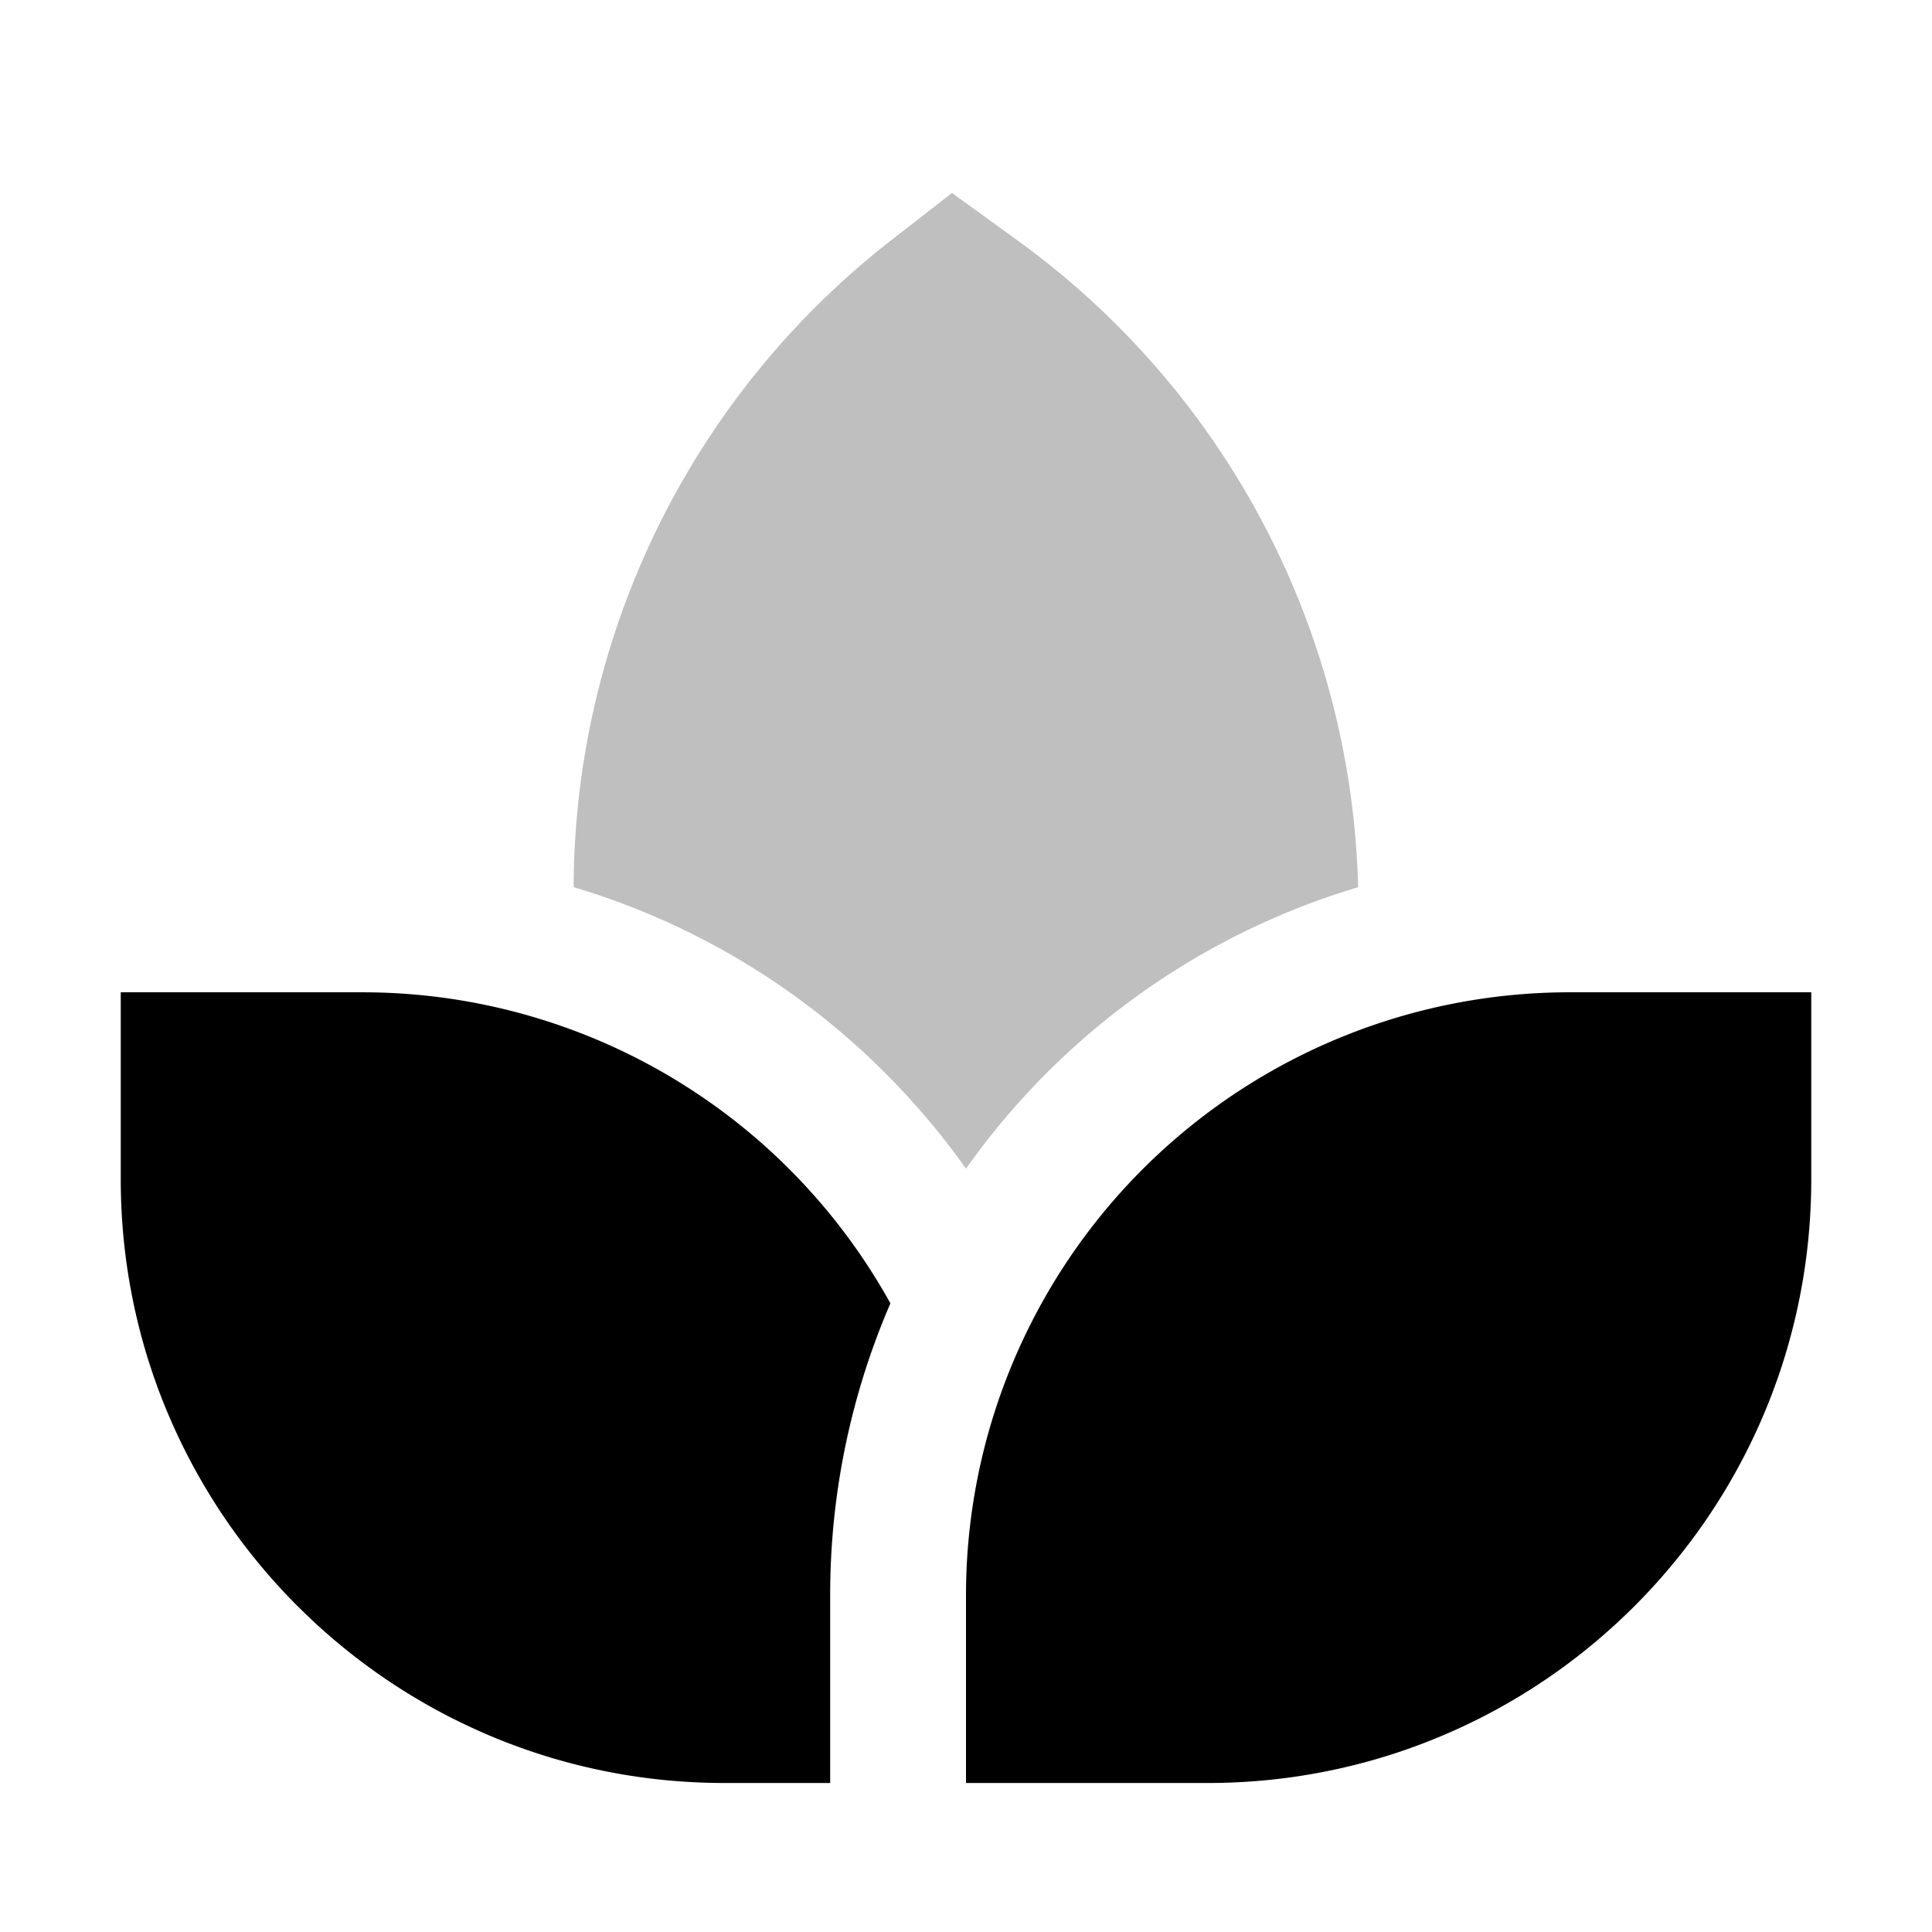<svg xmlns="http://www.w3.org/2000/svg" viewBox="0 0 512 512">
  <path fill="currentColor" d="M234.593,284.375A196.891,196.891,0,0,1,256,309.709a195.85,195.85,0,0,1,103.918-74.585A218.253,218.253,0,0,0,269.749,63.789L252.286,51.143,236.263,63.6a218.262,218.262,0,0,0-84.252,171.5,195.427,195.427,0,0,1,82.582,49.272Z" class="ci-secondary" opacity="0.25"/>
  <path fill="currentColor" d="M96,262.968H32v49.548a161.934,161.934,0,0,0,.826,16.359A159.626,159.626,0,0,0,36.1,348.65q.894,3.87,1.973,7.668t2.337,7.515q2.078,6.141,4.641,12.048,1.063,2.462,2.207,4.881a159.914,159.914,0,0,0,16.531,27.485q3.456,4.62,7.23,8.977,2.515,2.9,5.165,5.682c1.33,1.395,2.693,2.758,4.072,4.1s2.752,2.655,4.167,3.941q4.261,3.873,8.8,7.439,3.022,2.376,6.16,4.607,1.569,1.114,3.164,2.194,3.192,2.156,6.492,4.161,4.948,3.008,10.126,5.66c1.934.991,3.9,1.934,5.873,2.847,1.551.716,3.111,1.416,4.688,2.083q7.178,3.037,14.7,5.381,3.757,1.168,7.592,2.156a159.415,159.415,0,0,0,23.628,4.211,161.949,161.949,0,0,0,16.359.826h28V422.968a194.81,194.81,0,0,1,15.417-76.3c.178-.421.368-.836.549-1.256A159.946,159.946,0,0,0,96,262.968Z" class="ci-primary"/>
  <path fill="currentColor" d="M416,262.968a160.015,160.015,0,0,0-145.269,92.874q-.615,1.332-1.208,2.676A159.427,159.427,0,0,0,256,422.968v49.548h64a161.949,161.949,0,0,0,16.359-.826,159.626,159.626,0,0,0,19.775-3.271q3.87-.894,7.668-1.973t7.515-2.337a159.718,159.718,0,0,0,50.458-28.129q4.445-3.669,8.615-7.645,2.779-2.649,5.429-5.429,3.974-4.167,7.645-8.615a159.746,159.746,0,0,0,28.129-50.458q1.258-3.719,2.337-7.515t1.973-7.668a159.626,159.626,0,0,0,3.271-19.775A161.934,161.934,0,0,0,480,312.516V262.968Z" class="ci-primary"/>
</svg>
